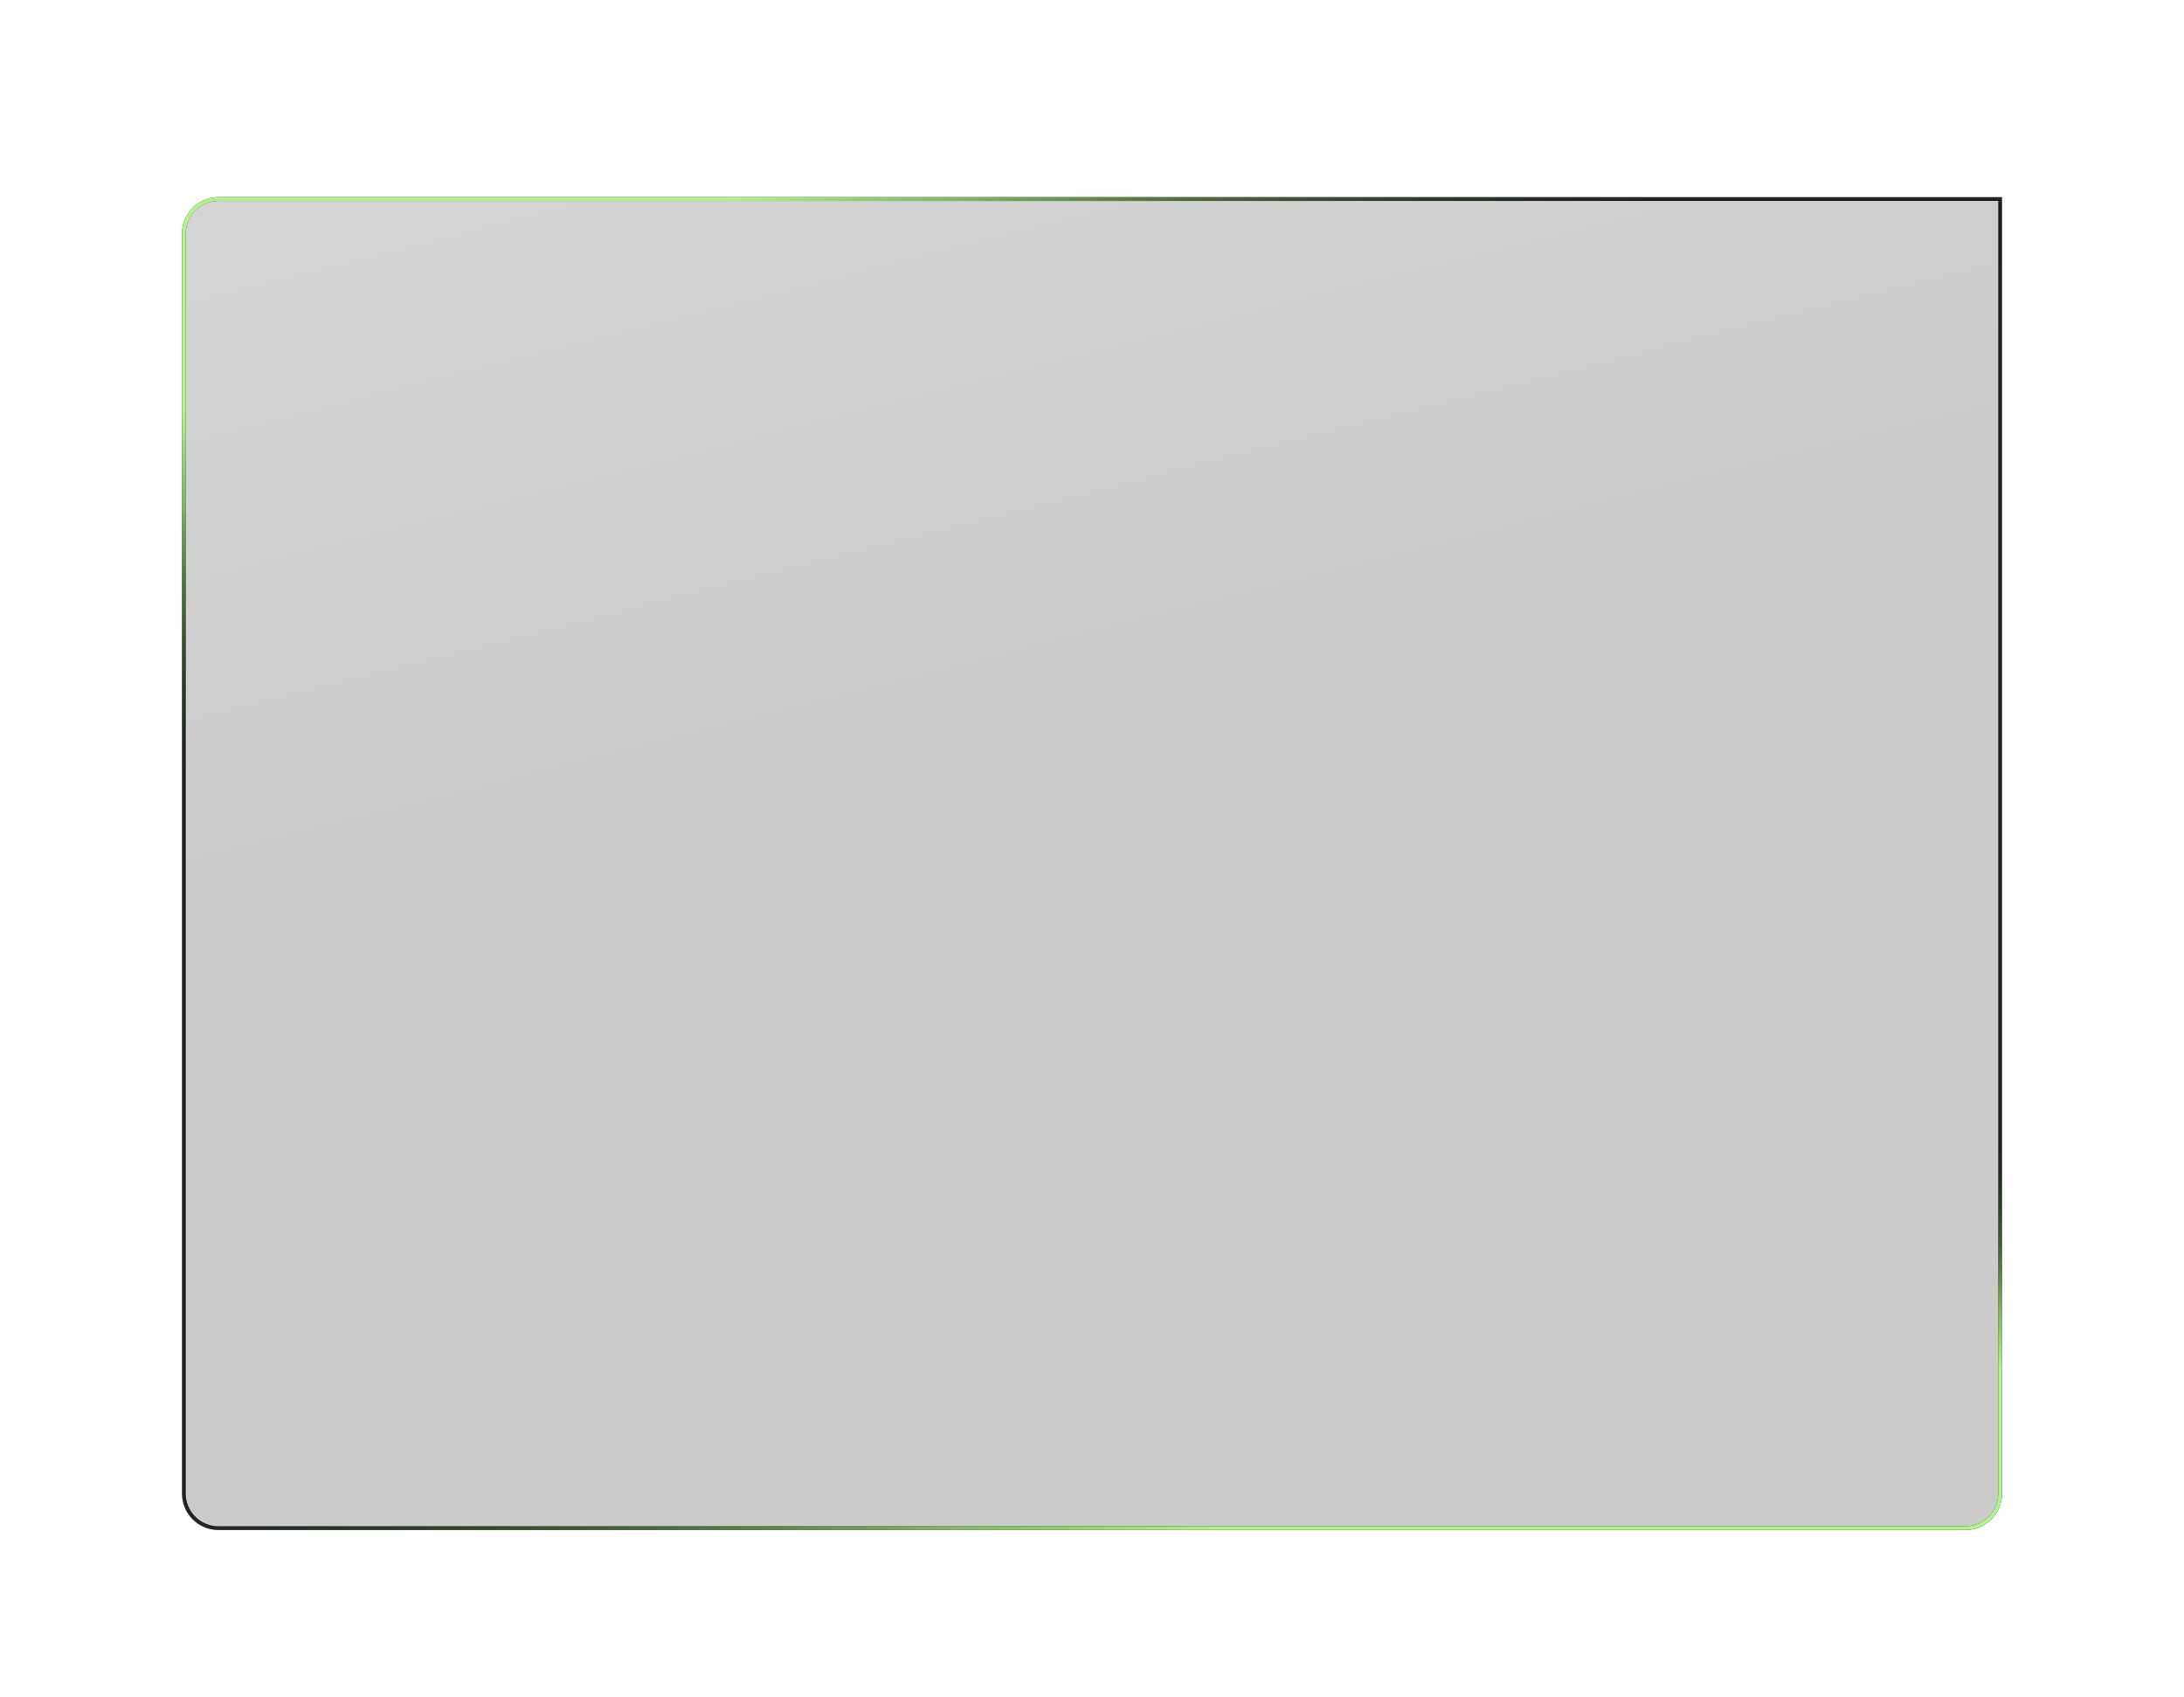 <svg width="480" height="373" viewBox="0 0 480 373" fill="none" xmlns="http://www.w3.org/2000/svg">
    <g filter="url(#filter0_dddiii_3234_403)">
        <path
            d="M40 33C40 28.582 43.582 25 48 25H440V310C440 314.418 436.418 318 432 318H48C43.582 318 40 314.418 40 310V33Z"
            fill="url(#paint0_linear_3234_403)" fill-opacity="0.24" />
        <path
            d="M48 25.415H439.585V310C439.585 314.189 436.189 317.585 432 317.585H48C43.811 317.585 40.415 314.189 40.415 310V33C40.415 28.942 43.602 25.628 47.609 25.425L48 25.415Z"
            stroke="#212121" stroke-width="0.829" />
        <path
            d="M48 25.415H439.585V310C439.585 314.189 436.189 317.585 432 317.585H48C43.811 317.585 40.415 314.189 40.415 310V33C40.415 28.942 43.602 25.628 47.609 25.425L48 25.415Z"
            stroke="url(#paint1_linear_3234_403)" stroke-width="0.829" />
        <path
            d="M48 25.415H439.585V310C439.585 314.189 436.189 317.585 432 317.585H48C43.811 317.585 40.415 314.189 40.415 310V33C40.415 28.942 43.602 25.628 47.609 25.425L48 25.415Z"
            stroke="url(#paint2_linear_3234_403)" stroke-width="0.829" />
    </g>
    <defs>
        <filter id="filter0_dddiii_3234_403" x="-20" y="-35" width="520" height="413" filterUnits="userSpaceOnUse"
            color-interpolation-filters="sRGB">
            <feFlood flood-opacity="0" result="BackgroundImageFix" />
            <feColorMatrix in="SourceAlpha" type="matrix" values="0 0 0 0 0 0 0 0 0 0 0 0 0 0 0 0 0 0 127 0"
                result="hardAlpha" />
            <feOffset dy="15" />
            <feGaussianBlur stdDeviation="20" />
            <feColorMatrix type="matrix" values="0 0 0 0 0 0 0 0 0 0 0 0 0 0 0 0 0 0 0.4 0" />
            <feBlend mode="normal" in2="BackgroundImageFix" result="effect1_dropShadow_3234_403" />
            <feColorMatrix in="SourceAlpha" type="matrix" values="0 0 0 0 0 0 0 0 0 0 0 0 0 0 0 0 0 0 127 0"
                result="hardAlpha" />
            <feOffset dy="5" />
            <feGaussianBlur stdDeviation="5" />
            <feColorMatrix type="matrix" values="0 0 0 0 0 0 0 0 0 0 0 0 0 0 0 0 0 0 0.2 0" />
            <feBlend mode="normal" in2="effect1_dropShadow_3234_403" result="effect2_dropShadow_3234_403" />
            <feColorMatrix in="SourceAlpha" type="matrix" values="0 0 0 0 0 0 0 0 0 0 0 0 0 0 0 0 0 0 127 0"
                result="hardAlpha" />
            <feMorphology radius="1" operator="dilate" in="SourceAlpha" result="effect3_dropShadow_3234_403" />
            <feOffset />
            <feColorMatrix type="matrix" values="0 0 0 0 0 0 0 0 0 0 0 0 0 0 0 0 0 0 0.1 0" />
            <feBlend mode="normal" in2="effect2_dropShadow_3234_403" result="effect3_dropShadow_3234_403" />
            <feBlend mode="normal" in="SourceGraphic" in2="effect3_dropShadow_3234_403" result="shape" />
            <feColorMatrix in="SourceAlpha" type="matrix" values="0 0 0 0 0 0 0 0 0 0 0 0 0 0 0 0 0 0 127 0"
                result="hardAlpha" />
            <feMorphology radius="14.929" operator="dilate" in="SourceAlpha" result="effect4_innerShadow_3234_403" />
            <feOffset dy="14.929" />
            <feGaussianBlur stdDeviation="14.929" />
            <feComposite in2="hardAlpha" operator="arithmetic" k2="-1" k3="1" />
            <feColorMatrix type="matrix" values="0 0 0 0 0.051 0 0 0 0 0.051 0 0 0 0 0.051 0 0 0 0.3 0" />
            <feBlend mode="normal" in2="shape" result="effect4_innerShadow_3234_403" />
            <feColorMatrix in="SourceAlpha" type="matrix" values="0 0 0 0 0 0 0 0 0 0 0 0 0 0 0 0 0 0 127 0"
                result="hardAlpha" />
            <feMorphology radius="9.953" operator="dilate" in="SourceAlpha" result="effect5_innerShadow_3234_403" />
            <feOffset dy="24.882" />
            <feGaussianBlur stdDeviation="24.882" />
            <feComposite in2="hardAlpha" operator="arithmetic" k2="-1" k3="1" />
            <feColorMatrix type="matrix" values="0 0 0 0 0.051 0 0 0 0 0.051 0 0 0 0 0.051 0 0 0 0.5 0" />
            <feBlend mode="normal" in2="effect4_innerShadow_3234_403" result="effect5_innerShadow_3234_403" />
            <feColorMatrix in="SourceAlpha" type="matrix" values="0 0 0 0 0 0 0 0 0 0 0 0 0 0 0 0 0 0 127 0"
                result="hardAlpha" />
            <feMorphology radius="23.223" operator="dilate" in="SourceAlpha" result="effect6_innerShadow_3234_403" />
            <feOffset dy="-41.47" />
            <feGaussianBlur stdDeviation="14.929" />
            <feComposite in2="hardAlpha" operator="arithmetic" k2="-1" k3="1" />
            <feColorMatrix type="matrix" values="0 0 0 0 0.051 0 0 0 0 0.051 0 0 0 0 0.051 0 0 0 0.35 0" />
            <feBlend mode="normal" in2="effect5_innerShadow_3234_403" result="effect6_innerShadow_3234_403" />
        </filter>
        <linearGradient id="paint0_linear_3234_403" x1="65.546" y1="38.716" x2="135.362" y2="314.172"
            gradientUnits="userSpaceOnUse">
            <stop stop-color="#4A4A4A" />
            <stop offset="0.461" stop-color="#252525" />
        </linearGradient>
        <linearGradient id="paint1_linear_3234_403" x1="303.244" y1="217.034" x2="324.631" y2="321.398"
            gradientUnits="userSpaceOnUse">
            <stop offset="0.364" stop-color="#0A2E16" stop-opacity="0" />
            <stop offset="0.742" stop-color="#8ECD69" stop-opacity="0.868" />
            <stop offset="0.86" stop-color="#B1F489" />
        </linearGradient>
        <linearGradient id="paint2_linear_3234_403" x1="73.434" y1="34.945" x2="132.409" y2="185.643"
            gradientUnits="userSpaceOnUse">
            <stop offset="0.14" stop-color="#B1F489" />
            <stop offset="0.258" stop-color="#8ECD69" stop-opacity="0.868" />
            <stop offset="0.636" stop-color="#0A2E16" stop-opacity="0" />
        </linearGradient>
    </defs>
</svg>